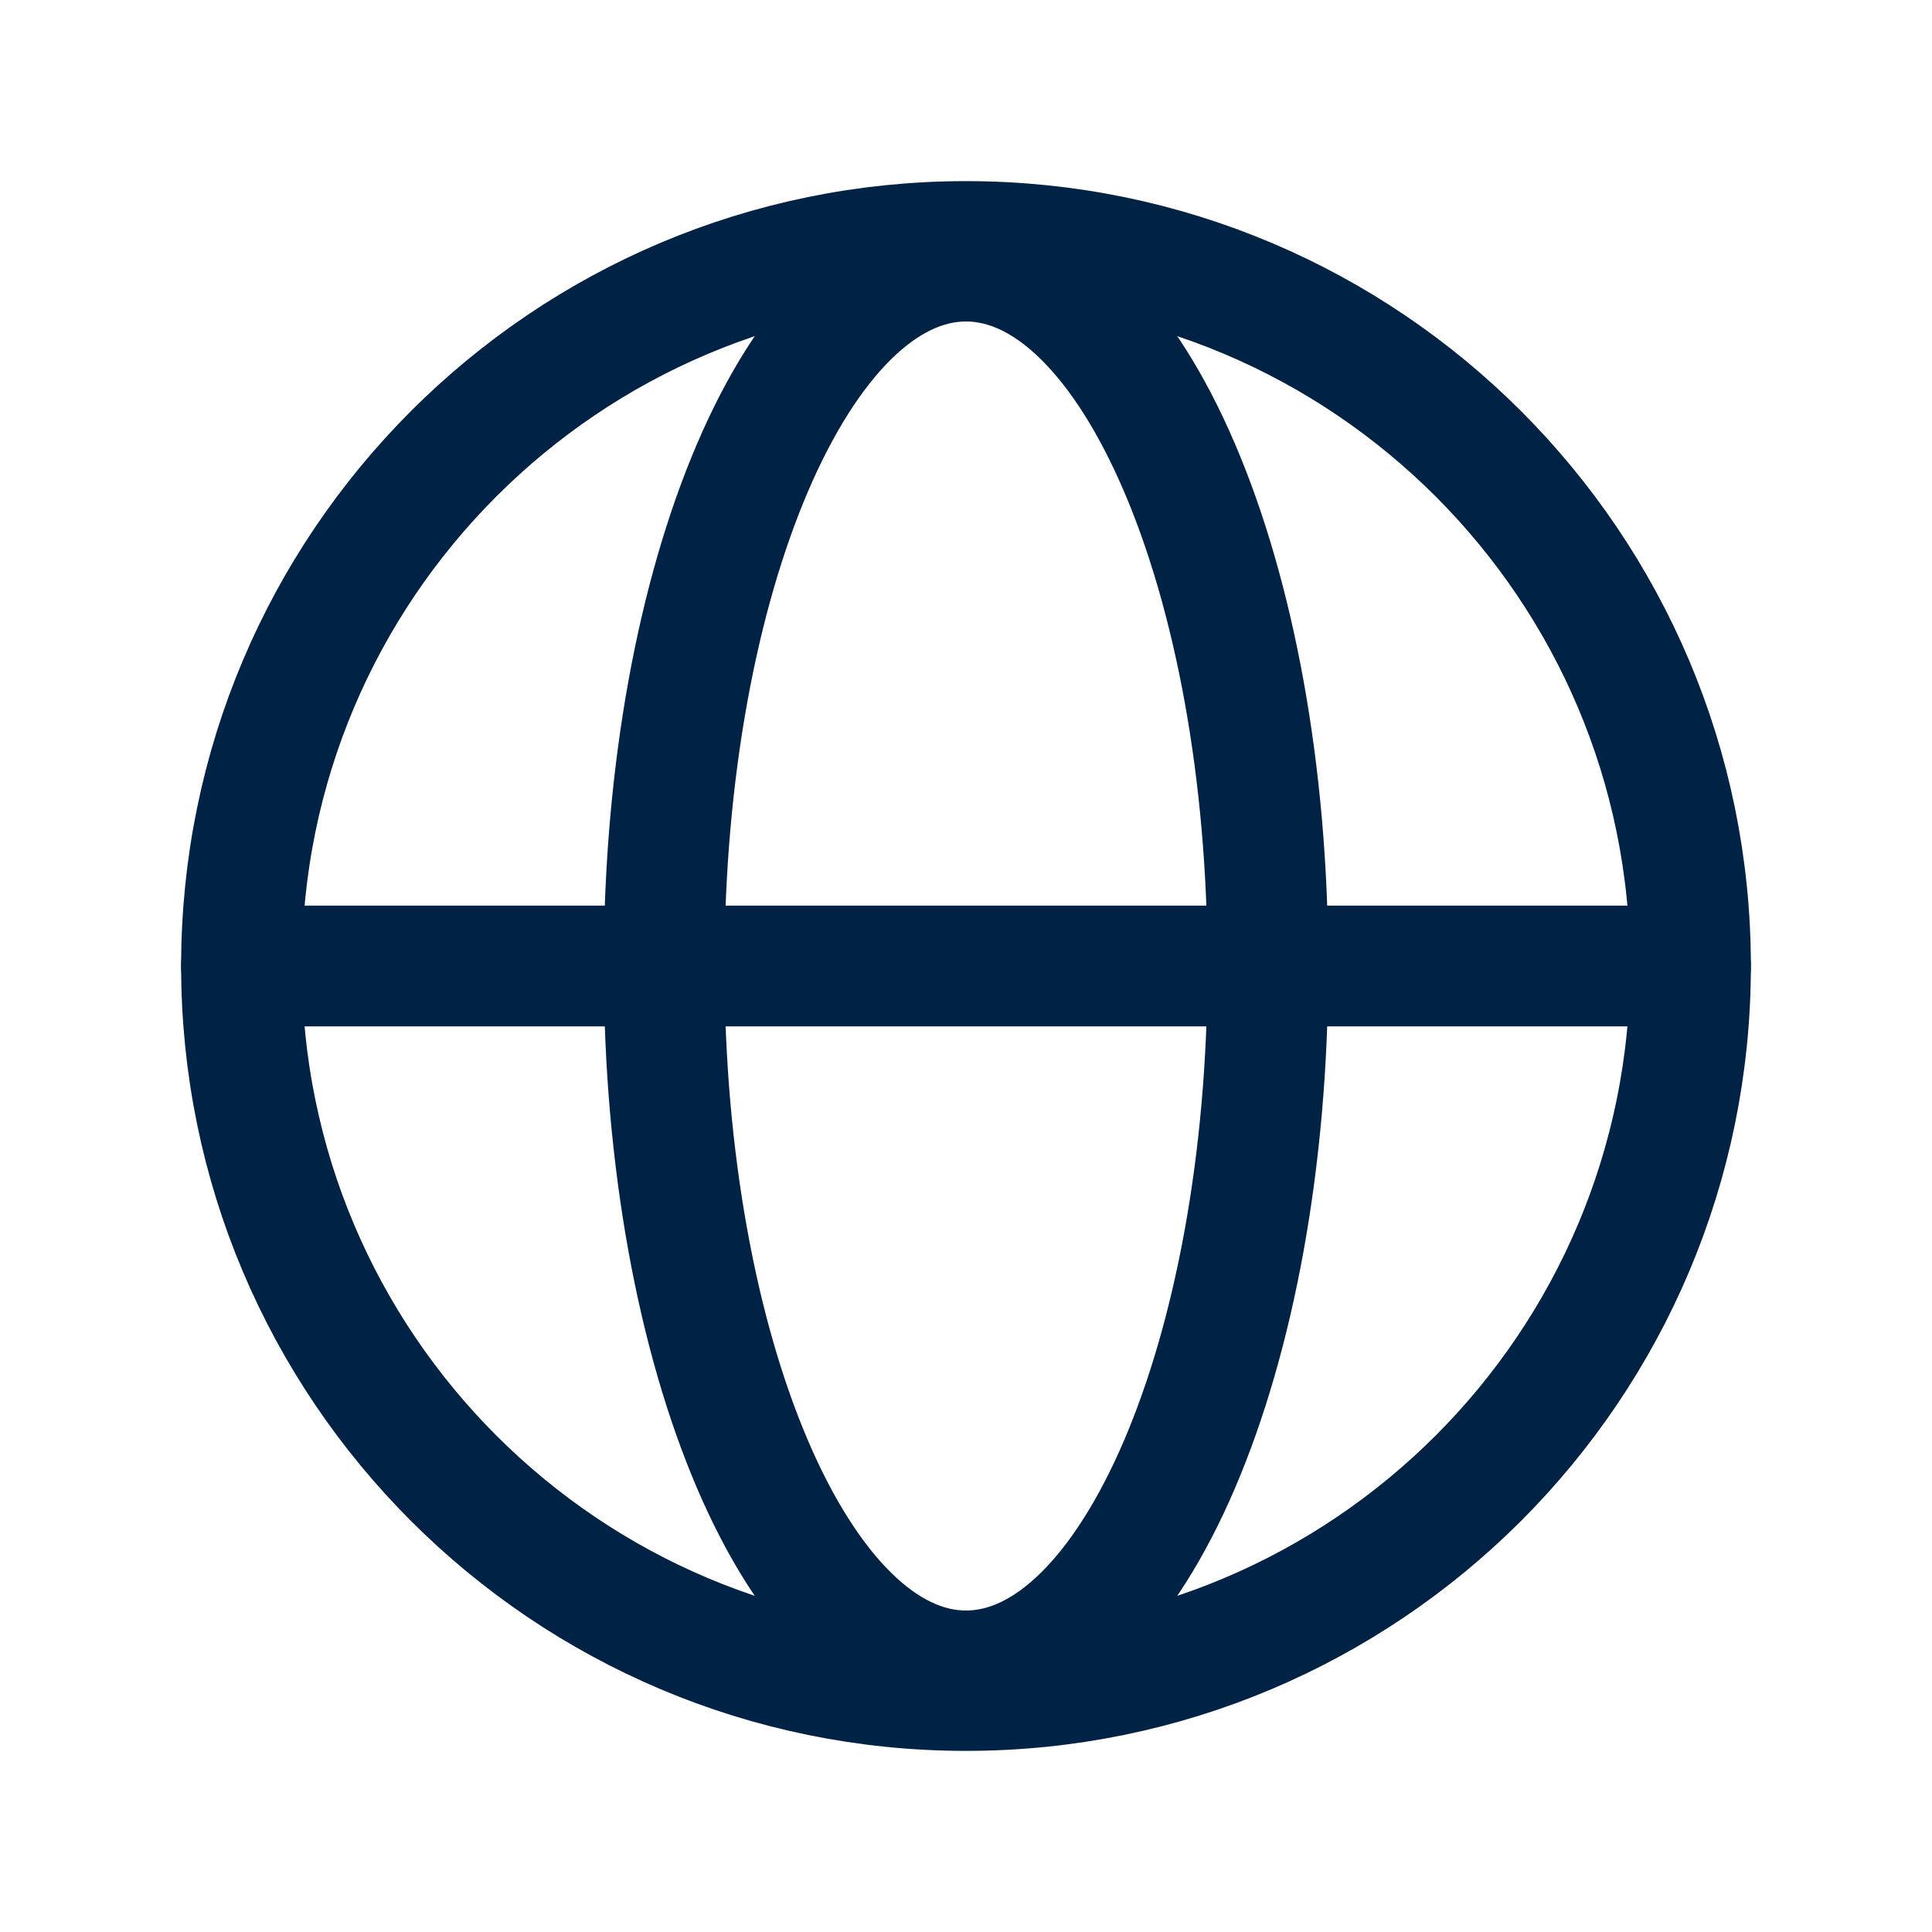 <svg width="40" height="40" viewBox="0 0 40 40" fill="none" xmlns="http://www.w3.org/2000/svg">
<path d="M20 35C28.284 35 35 28.284 35 20C35 11.716 28.284 5 20 5C11.716 5 5 11.716 5 20C5 28.284 11.716 35 20 35Z" stroke="#002244" stroke-width="2.5" stroke-miterlimit="10"/>
<path d="M5 20H35" stroke="#002244" stroke-width="2.5" stroke-linecap="round" stroke-linejoin="round"/>
<path d="M20 34.594C23.452 34.594 26.25 28.06 26.25 20C26.25 11.94 23.452 5.406 20 5.406C16.548 5.406 13.75 11.94 13.75 20C13.75 28.06 16.548 34.594 20 34.594Z" stroke="#002244" stroke-width="2.5" stroke-miterlimit="10"/>
</svg>
